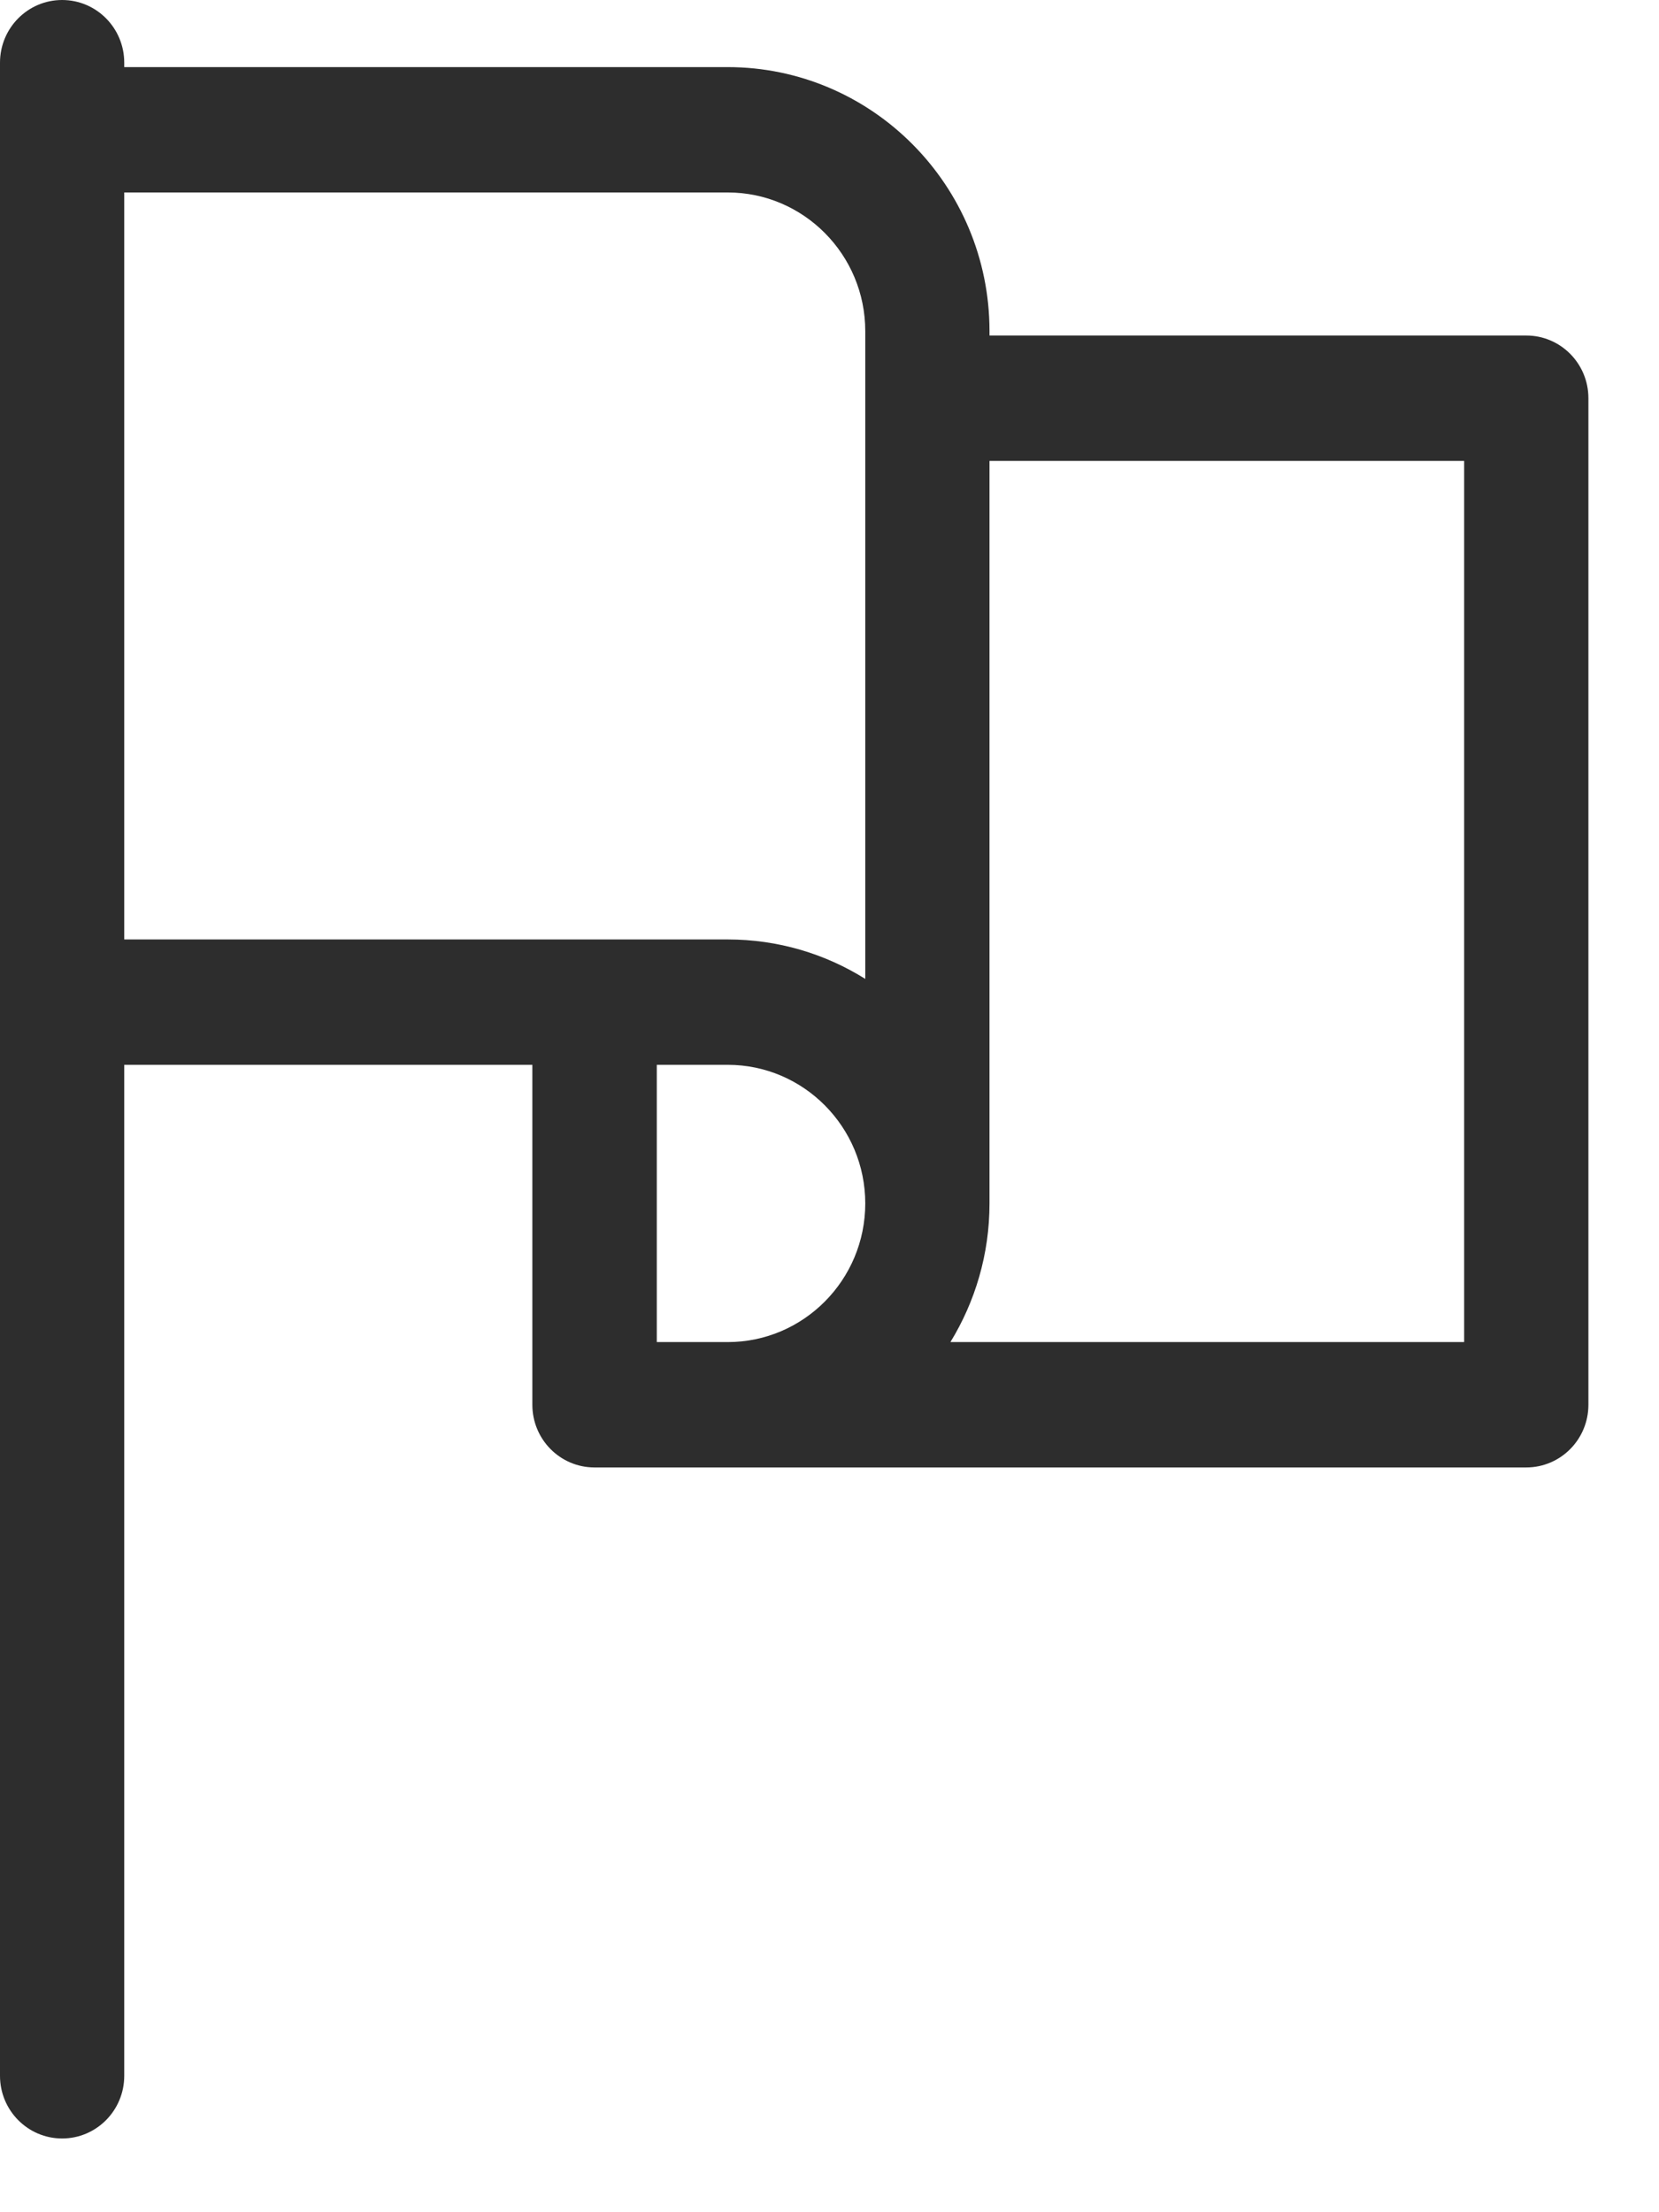 <?xml version="1.0" encoding="UTF-8"?>
<svg width="9px" height="12px" viewBox="0 0 9 12" version="1.1" xmlns="http://www.w3.org/2000/svg" xmlns:xlink="http://www.w3.org/1999/xlink">
    <title>flag copy 2</title>
    <g id="Page-1" stroke="none" stroke-width="1" fill="none" fill-rule="evenodd">
        <g id="Password-Copy-5" transform="translate(-111, -591)" fill="#2D2D2D" fill-rule="nonzero">
            <g id="flag-copy-2" transform="translate(111, 591)">
                <path d="M8.28,1.82 L5.368,1.82 L5.368,1.796 C5.368,1.006 4.731,0.364 3.947,0.364 L0.674,0.364 L0.674,0.34 C0.674,0.152 0.523,0 0.337,0 C0.151,0 0,0.152 0,0.34 L0,11.26 C0,11.448 0.151,11.6 0.337,11.6 C0.523,11.6 0.674,11.448 0.674,11.26 L0.674,5.776 L2.888,5.776 L2.888,7.62 C2.888,7.808 3.039,7.96 3.225,7.96 L8.28,7.96 C8.466,7.96 8.617,7.808 8.617,7.62 L8.617,2.16 C8.617,1.972 8.466,1.82 8.28,1.82 Z M0.674,1.044 L3.948,1.044 C4.359,1.044 4.694,1.381 4.694,1.796 L4.694,5.31 C4.477,5.174 4.221,5.096 3.948,5.096 L0.674,5.096 L0.674,1.044 Z M3.948,7.28 L3.563,7.28 L3.563,5.776 L3.948,5.776 C4.359,5.776 4.694,6.113 4.694,6.528 C4.694,6.943 4.359,7.28 3.948,7.28 L3.948,7.28 Z M7.943,7.28 L5.156,7.28 C5.29,7.061 5.368,6.804 5.368,6.528 L5.368,2.5 L7.943,2.5 L7.943,7.28 Z" id="Shape"></path>
            </g>
        </g>
    </g>
</svg>